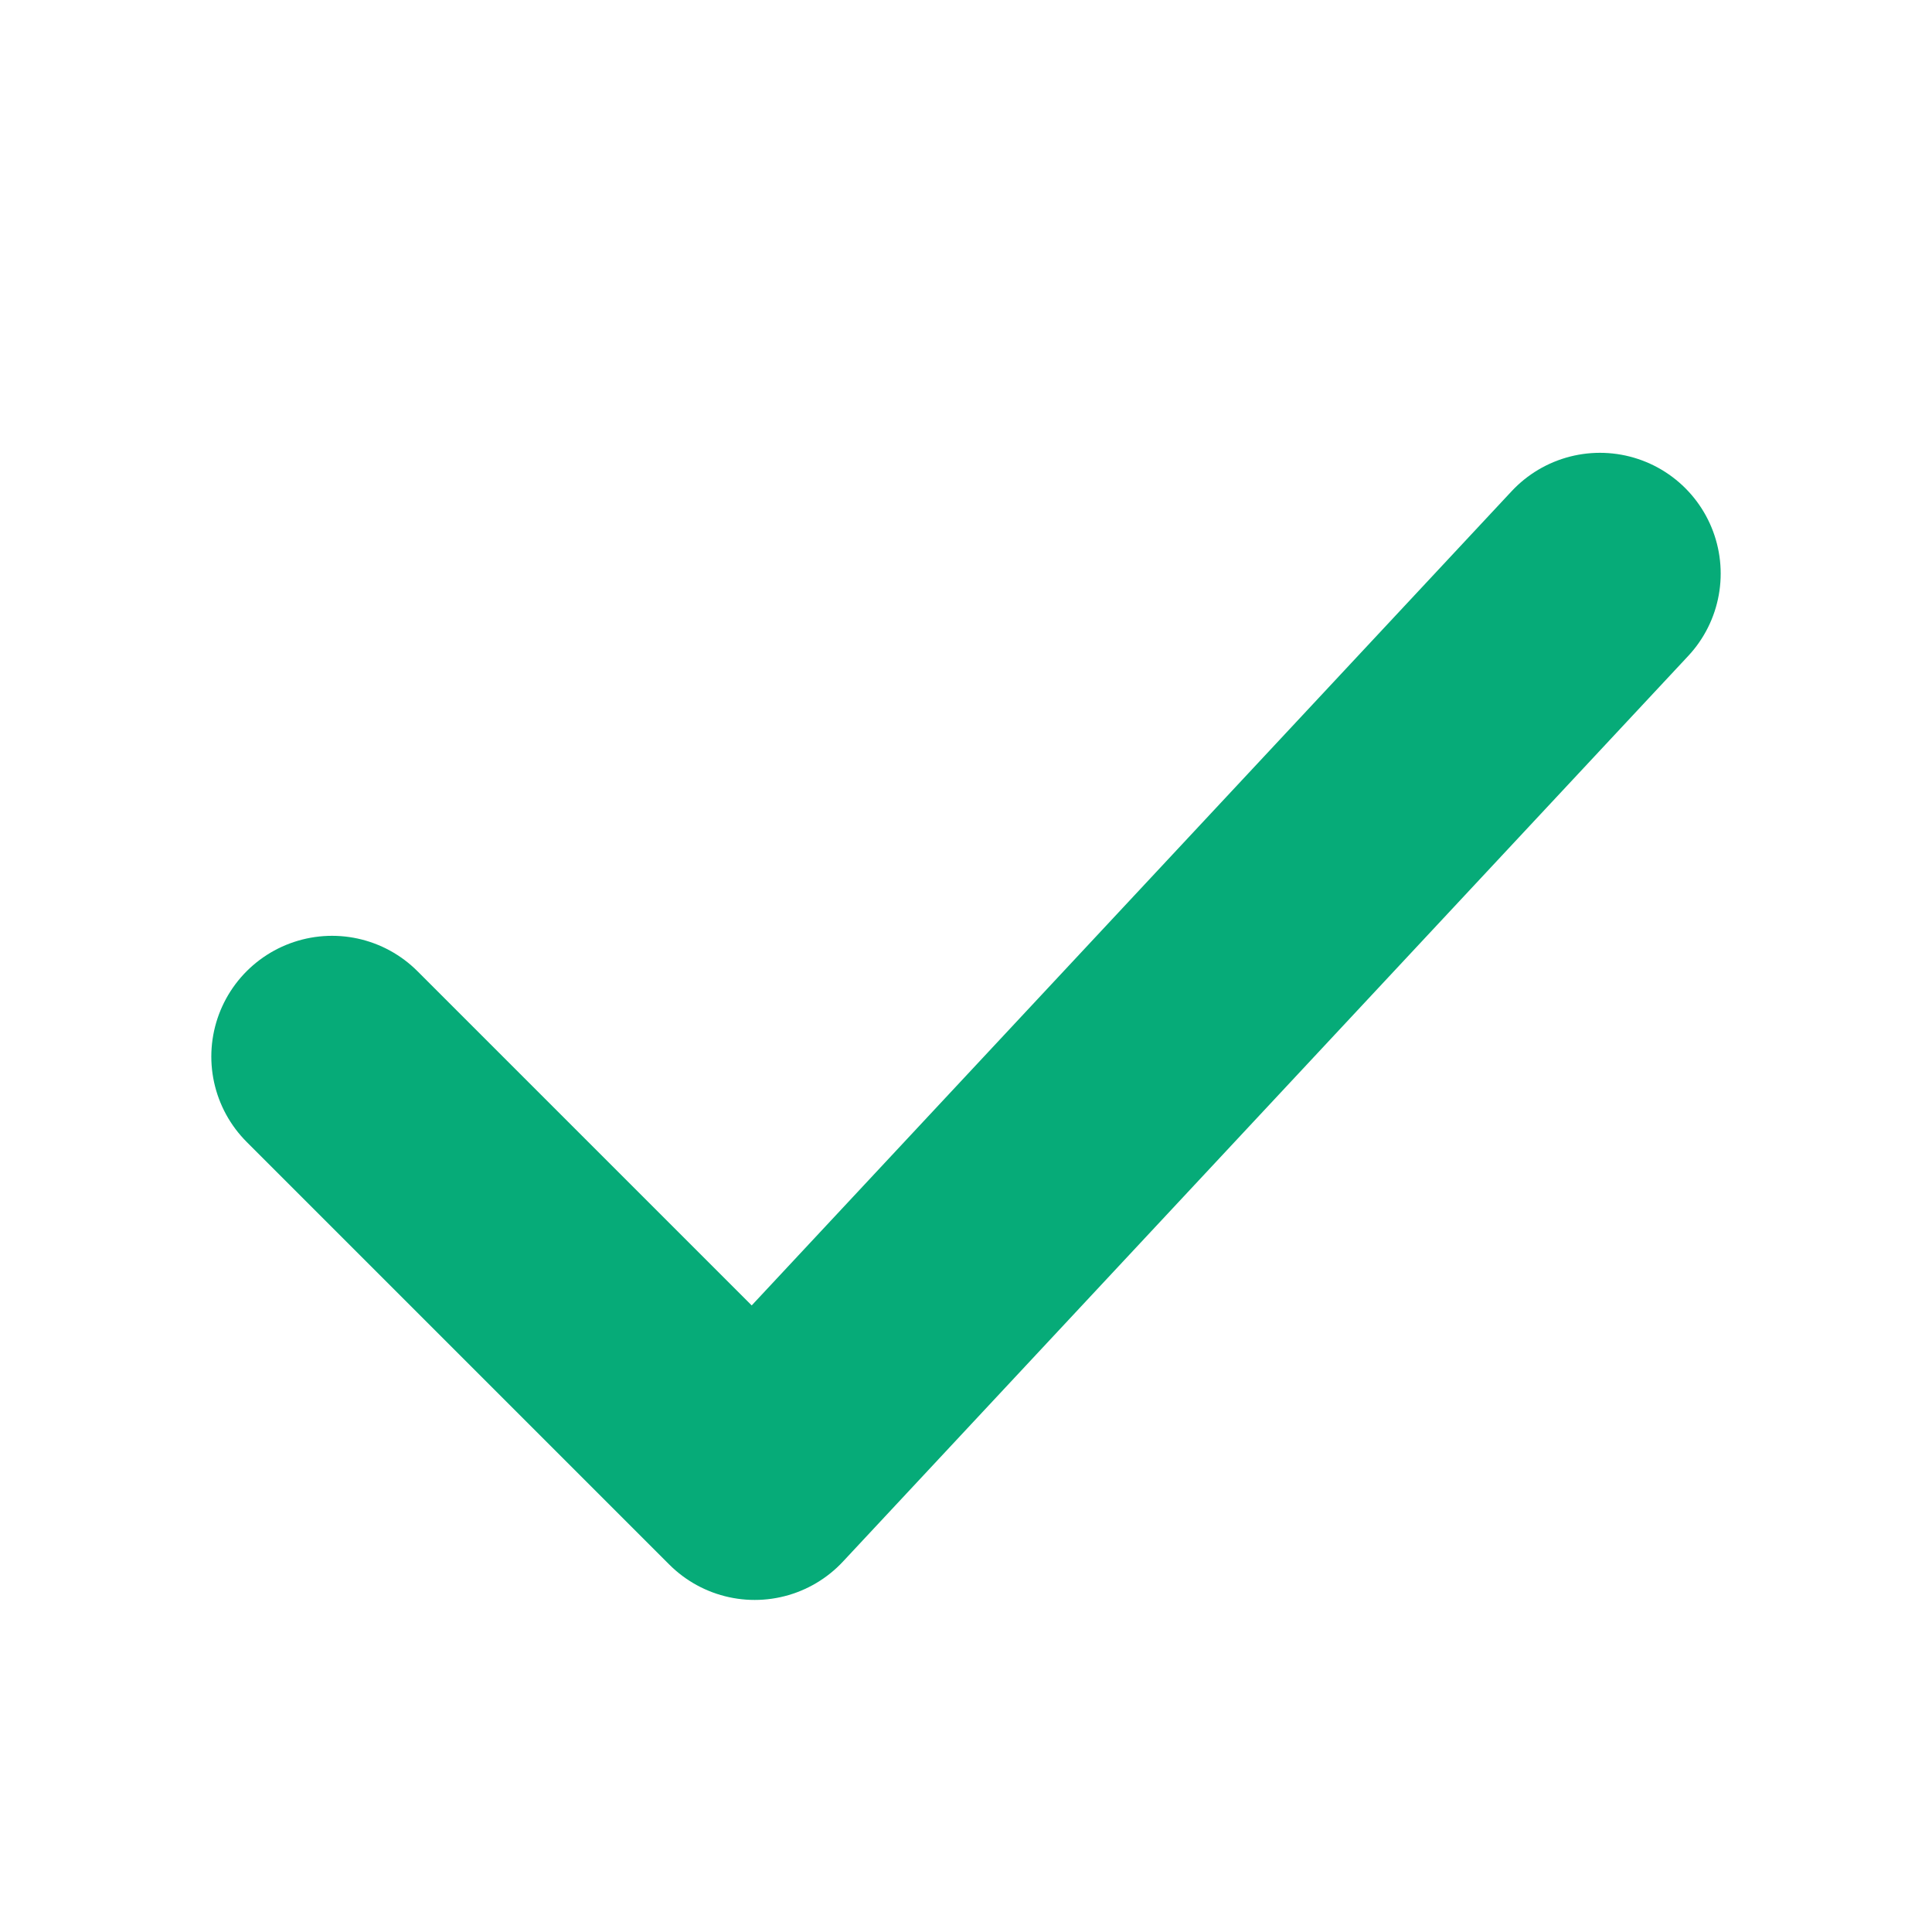 <svg width="40" height="40" viewBox="0 0 40 40" fill="none" xmlns="http://www.w3.org/2000/svg">
<path d="M6.875 21.875L15.625 30.625L33.125 11.875" stroke="#06AB78" stroke-width="5" stroke-linecap="round" stroke-linejoin="round"/>
</svg>
